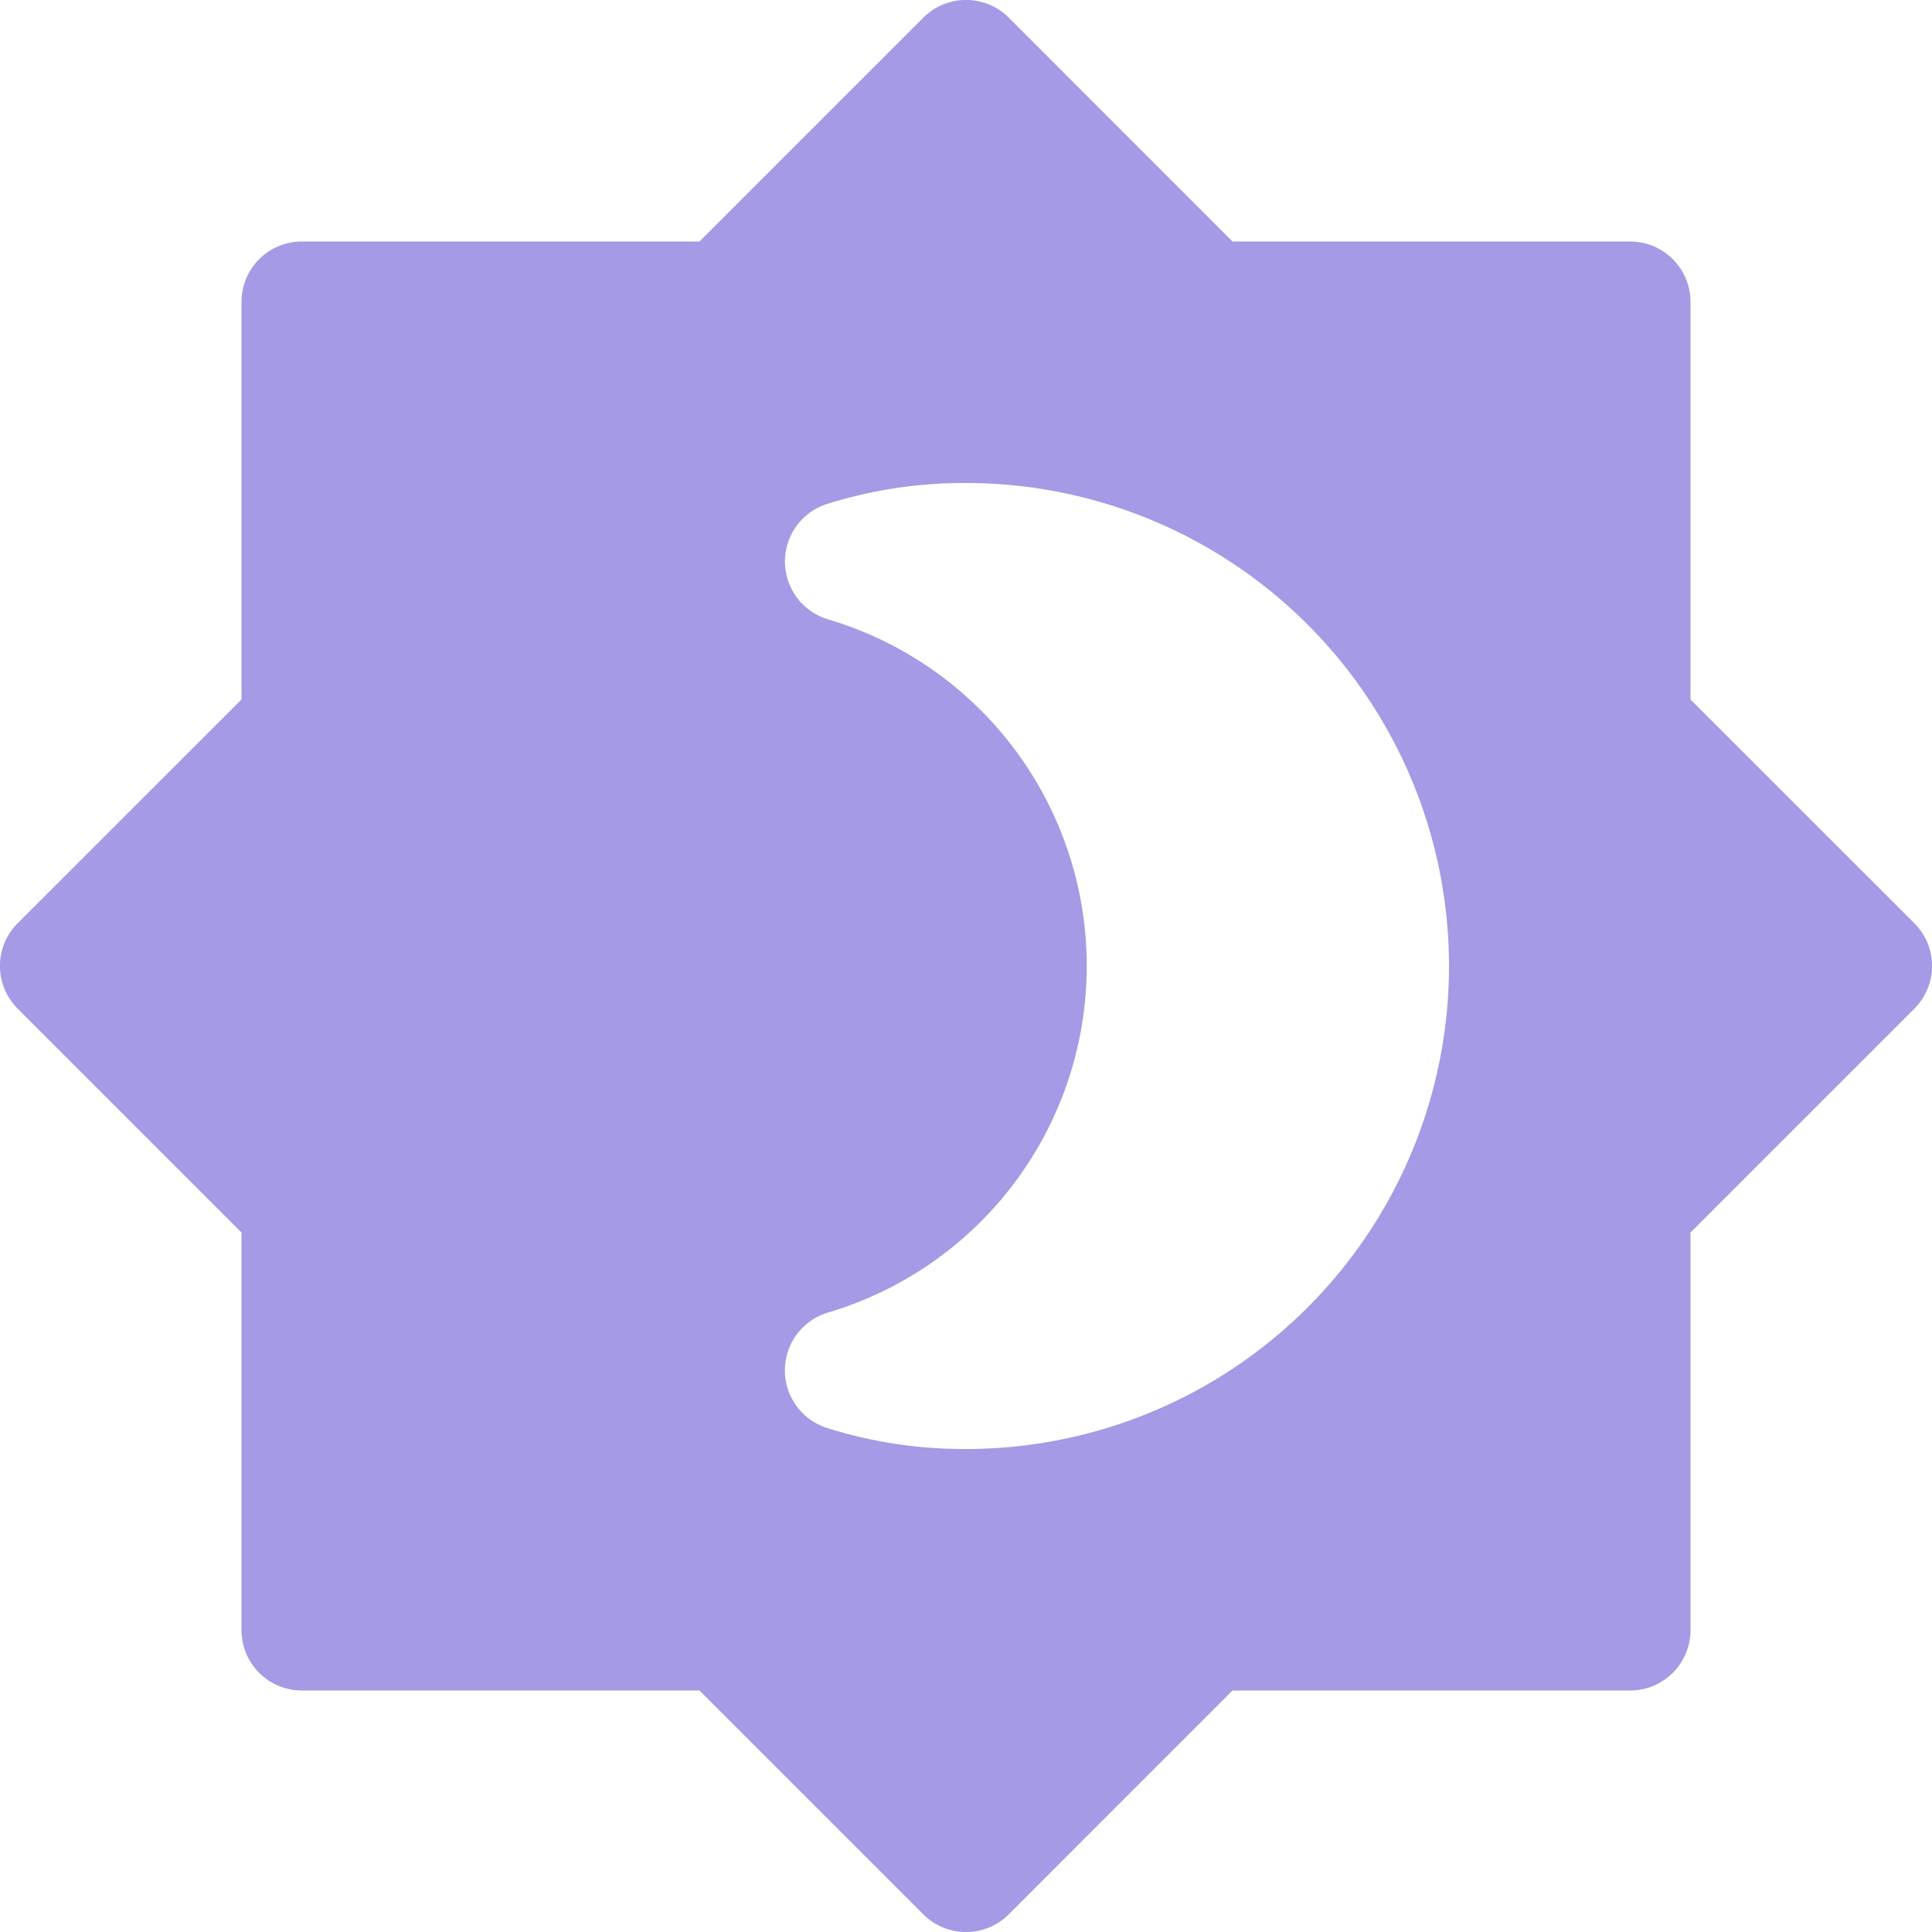 <svg fill="#A59AE5" xmlns="http://www.w3.org/2000/svg" viewBox="0 0 16 16" x="0px" y="0px"><title>low brightness</title><path d="M15.854,7.646,14,5.793V2.5a.5.5,0,0,0-.5-.5H10.207L8.354.146a.5.5,0,0,0-.707,0L5.793,2H2.5a.5.5,0,0,0-.5.5V5.793L.146,7.646a.5.5,0,0,0,0,.707L2,10.207V13.5a.5.5,0,0,0,.5.5H5.793l1.854,1.854a.5.5,0,0,0,.707,0L10.207,14H13.5a.5.5,0,0,0,.5-.5V10.207l1.854-1.854A.5.5,0,0,0,15.854,7.646ZM8,12a3.76,3.76,0,0,1-1.15-.174.5.5,0,0,1,.007-.956,2.994,2.994,0,0,0,0-5.741.5.5,0,0,1-.006-.956A3.793,3.793,0,0,1,8,4a4,4,0,0,1,0,8Z"></path></svg>